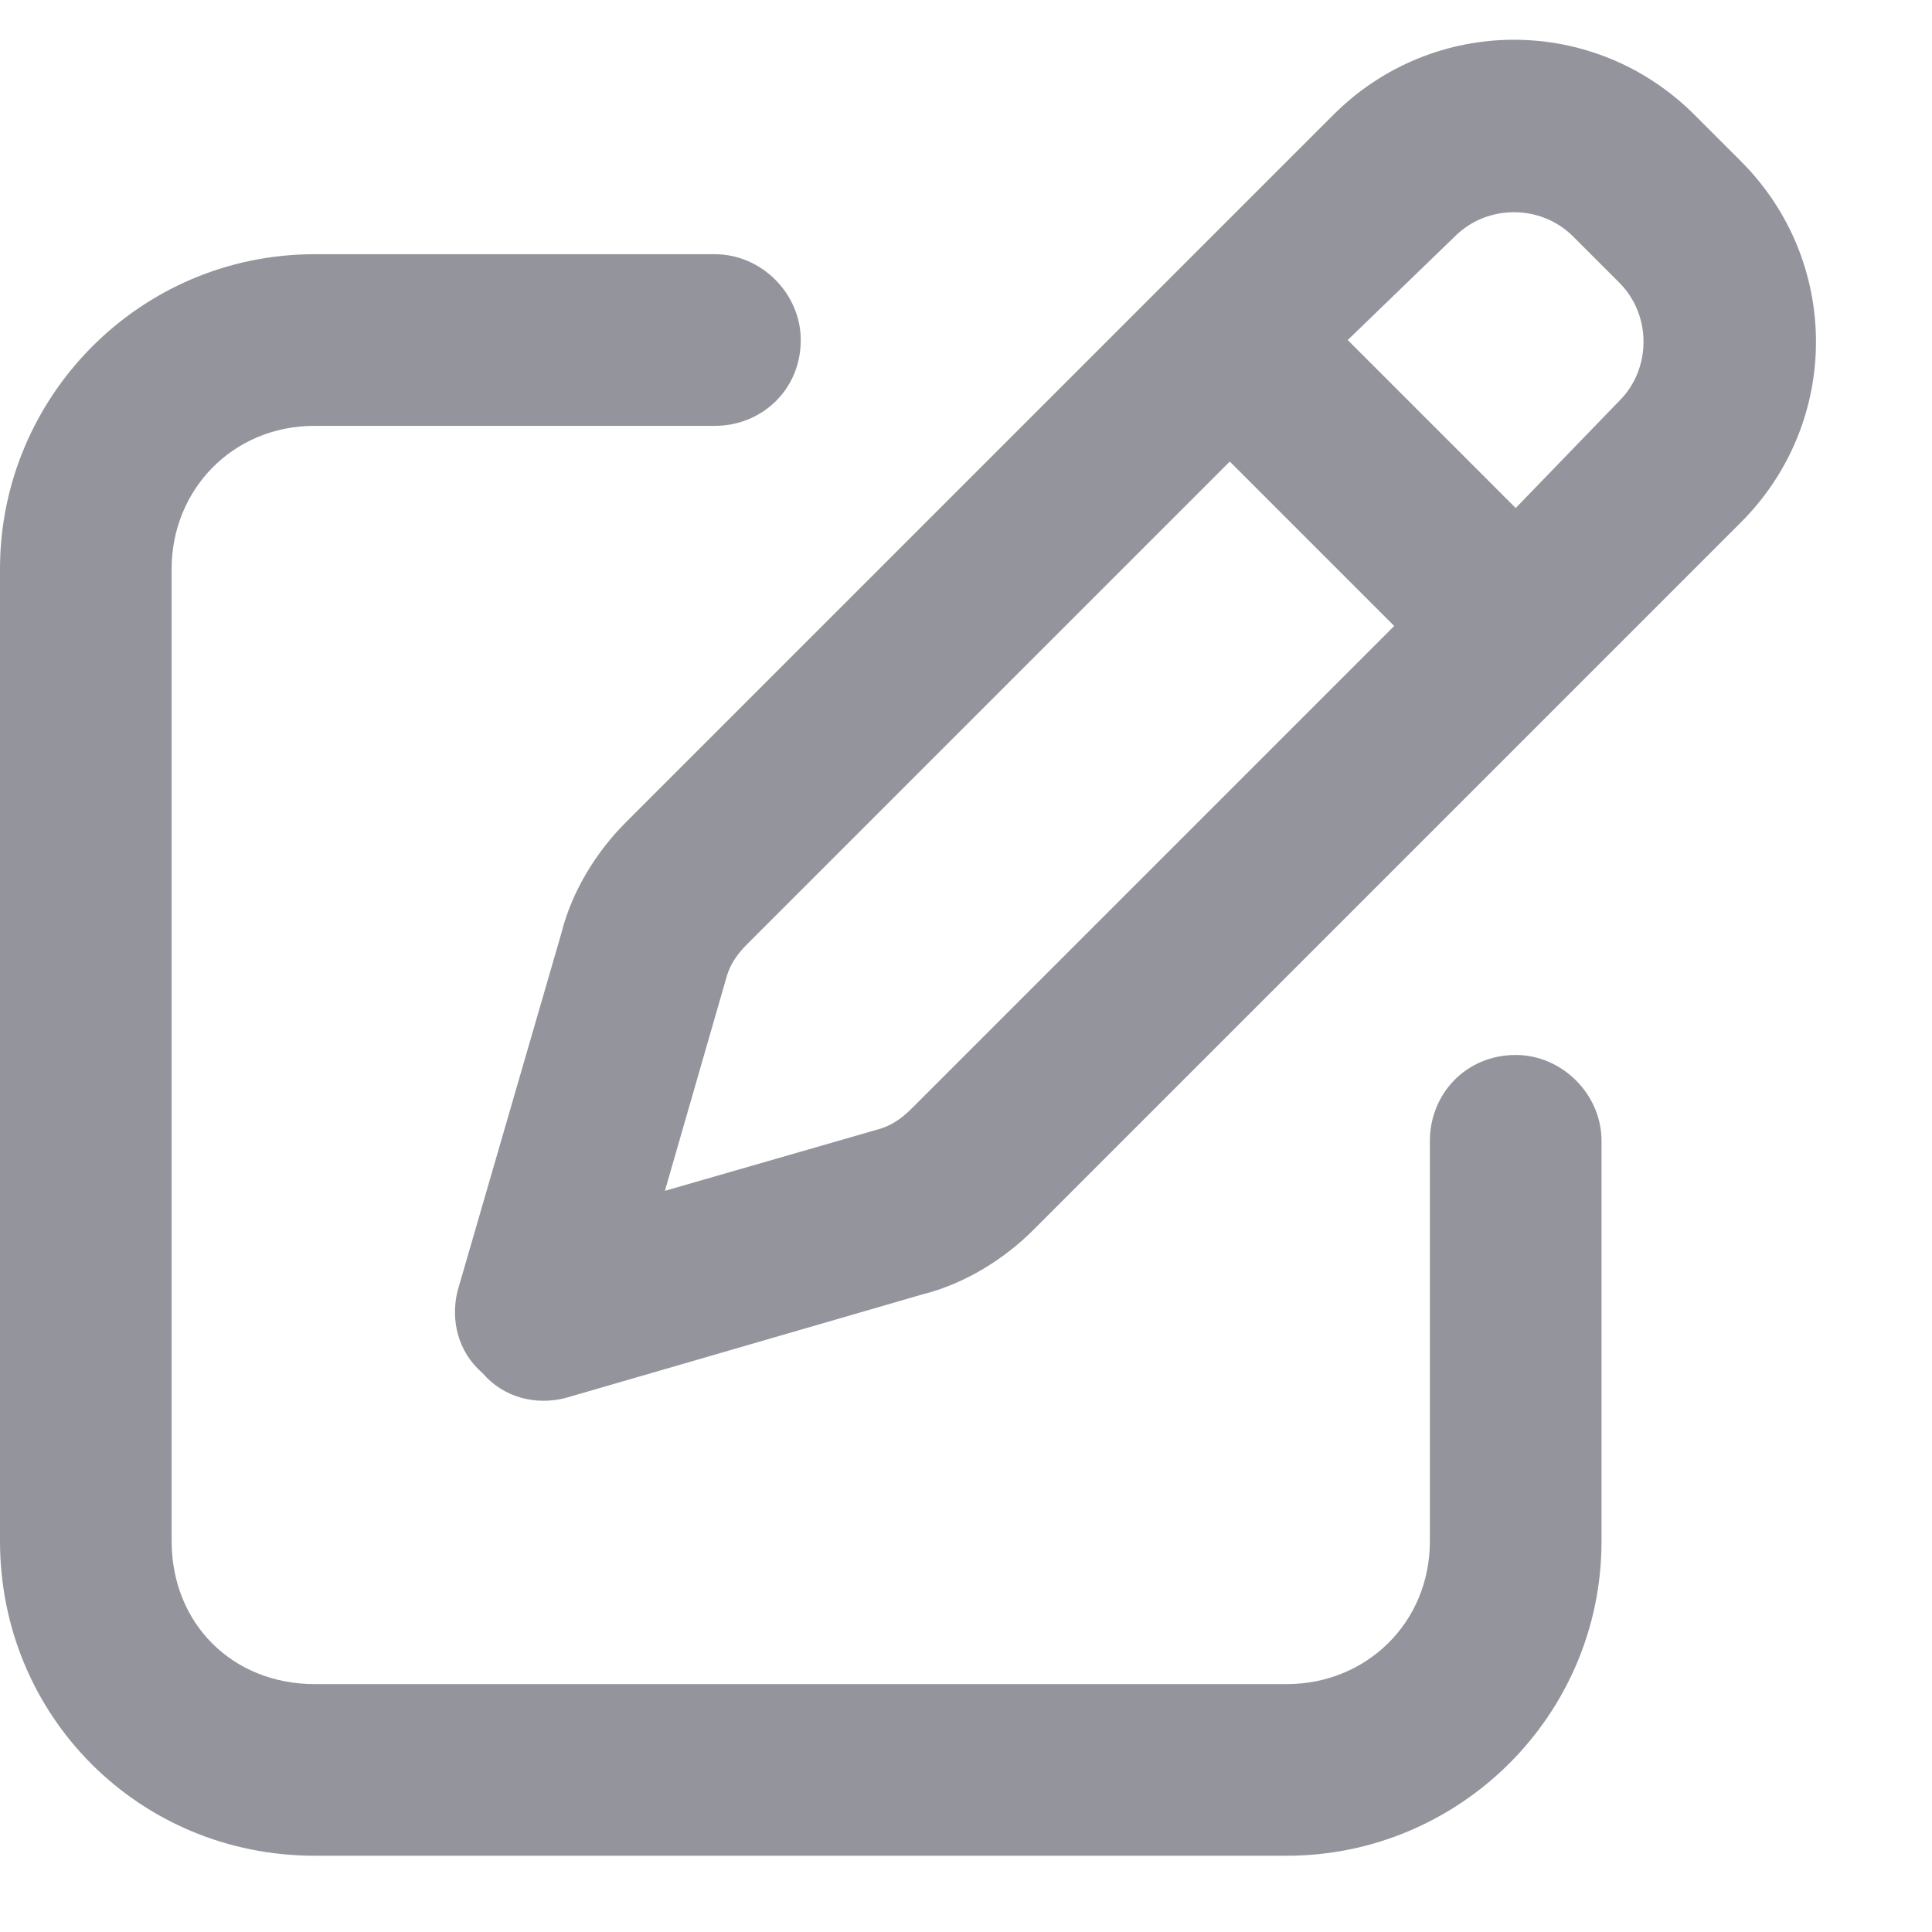 <svg width="19" height="19" viewBox="0 0 19 19" fill="none" xmlns="http://www.w3.org/2000/svg">
<path d="M13.113 1.129C14.098 0.145 15.68 0.145 16.664 1.129L17.121 1.586C18.105 2.57 18.105 4.152 17.121 5.137L10.16 12.098C9.879 12.379 9.492 12.625 9.07 12.73L5.555 13.75C5.273 13.82 4.957 13.75 4.746 13.504C4.5 13.293 4.43 12.977 4.5 12.695L5.52 9.18C5.625 8.758 5.871 8.371 6.152 8.09L13.113 1.129ZM15.469 2.324C15.152 2.008 14.625 2.008 14.309 2.324L13.254 3.344L14.906 4.996L15.926 3.941C16.242 3.625 16.242 3.098 15.926 2.781L15.469 2.324ZM7.137 9.637L6.539 11.711L8.613 11.113C8.754 11.078 8.859 11.008 8.965 10.902L13.711 6.156L12.094 4.539L7.348 9.285C7.242 9.391 7.172 9.496 7.137 9.637ZM7.031 2.5C7.488 2.5 7.875 2.887 7.875 3.344C7.875 3.836 7.488 4.188 7.031 4.188H3.094C2.285 4.188 1.688 4.82 1.688 5.594V15.156C1.688 15.965 2.285 16.562 3.094 16.562H12.656C13.43 16.562 14.062 15.965 14.062 15.156V11.219C14.062 10.762 14.414 10.375 14.906 10.375C15.363 10.375 15.75 10.762 15.75 11.219V15.156C15.75 16.879 14.344 18.25 12.656 18.25H3.094C1.371 18.25 0 16.879 0 15.156V5.594C0 3.906 1.371 2.5 3.094 2.5H7.031Z" fill="#2B2C3A" fill-opacity="0.5"/>
</svg>
